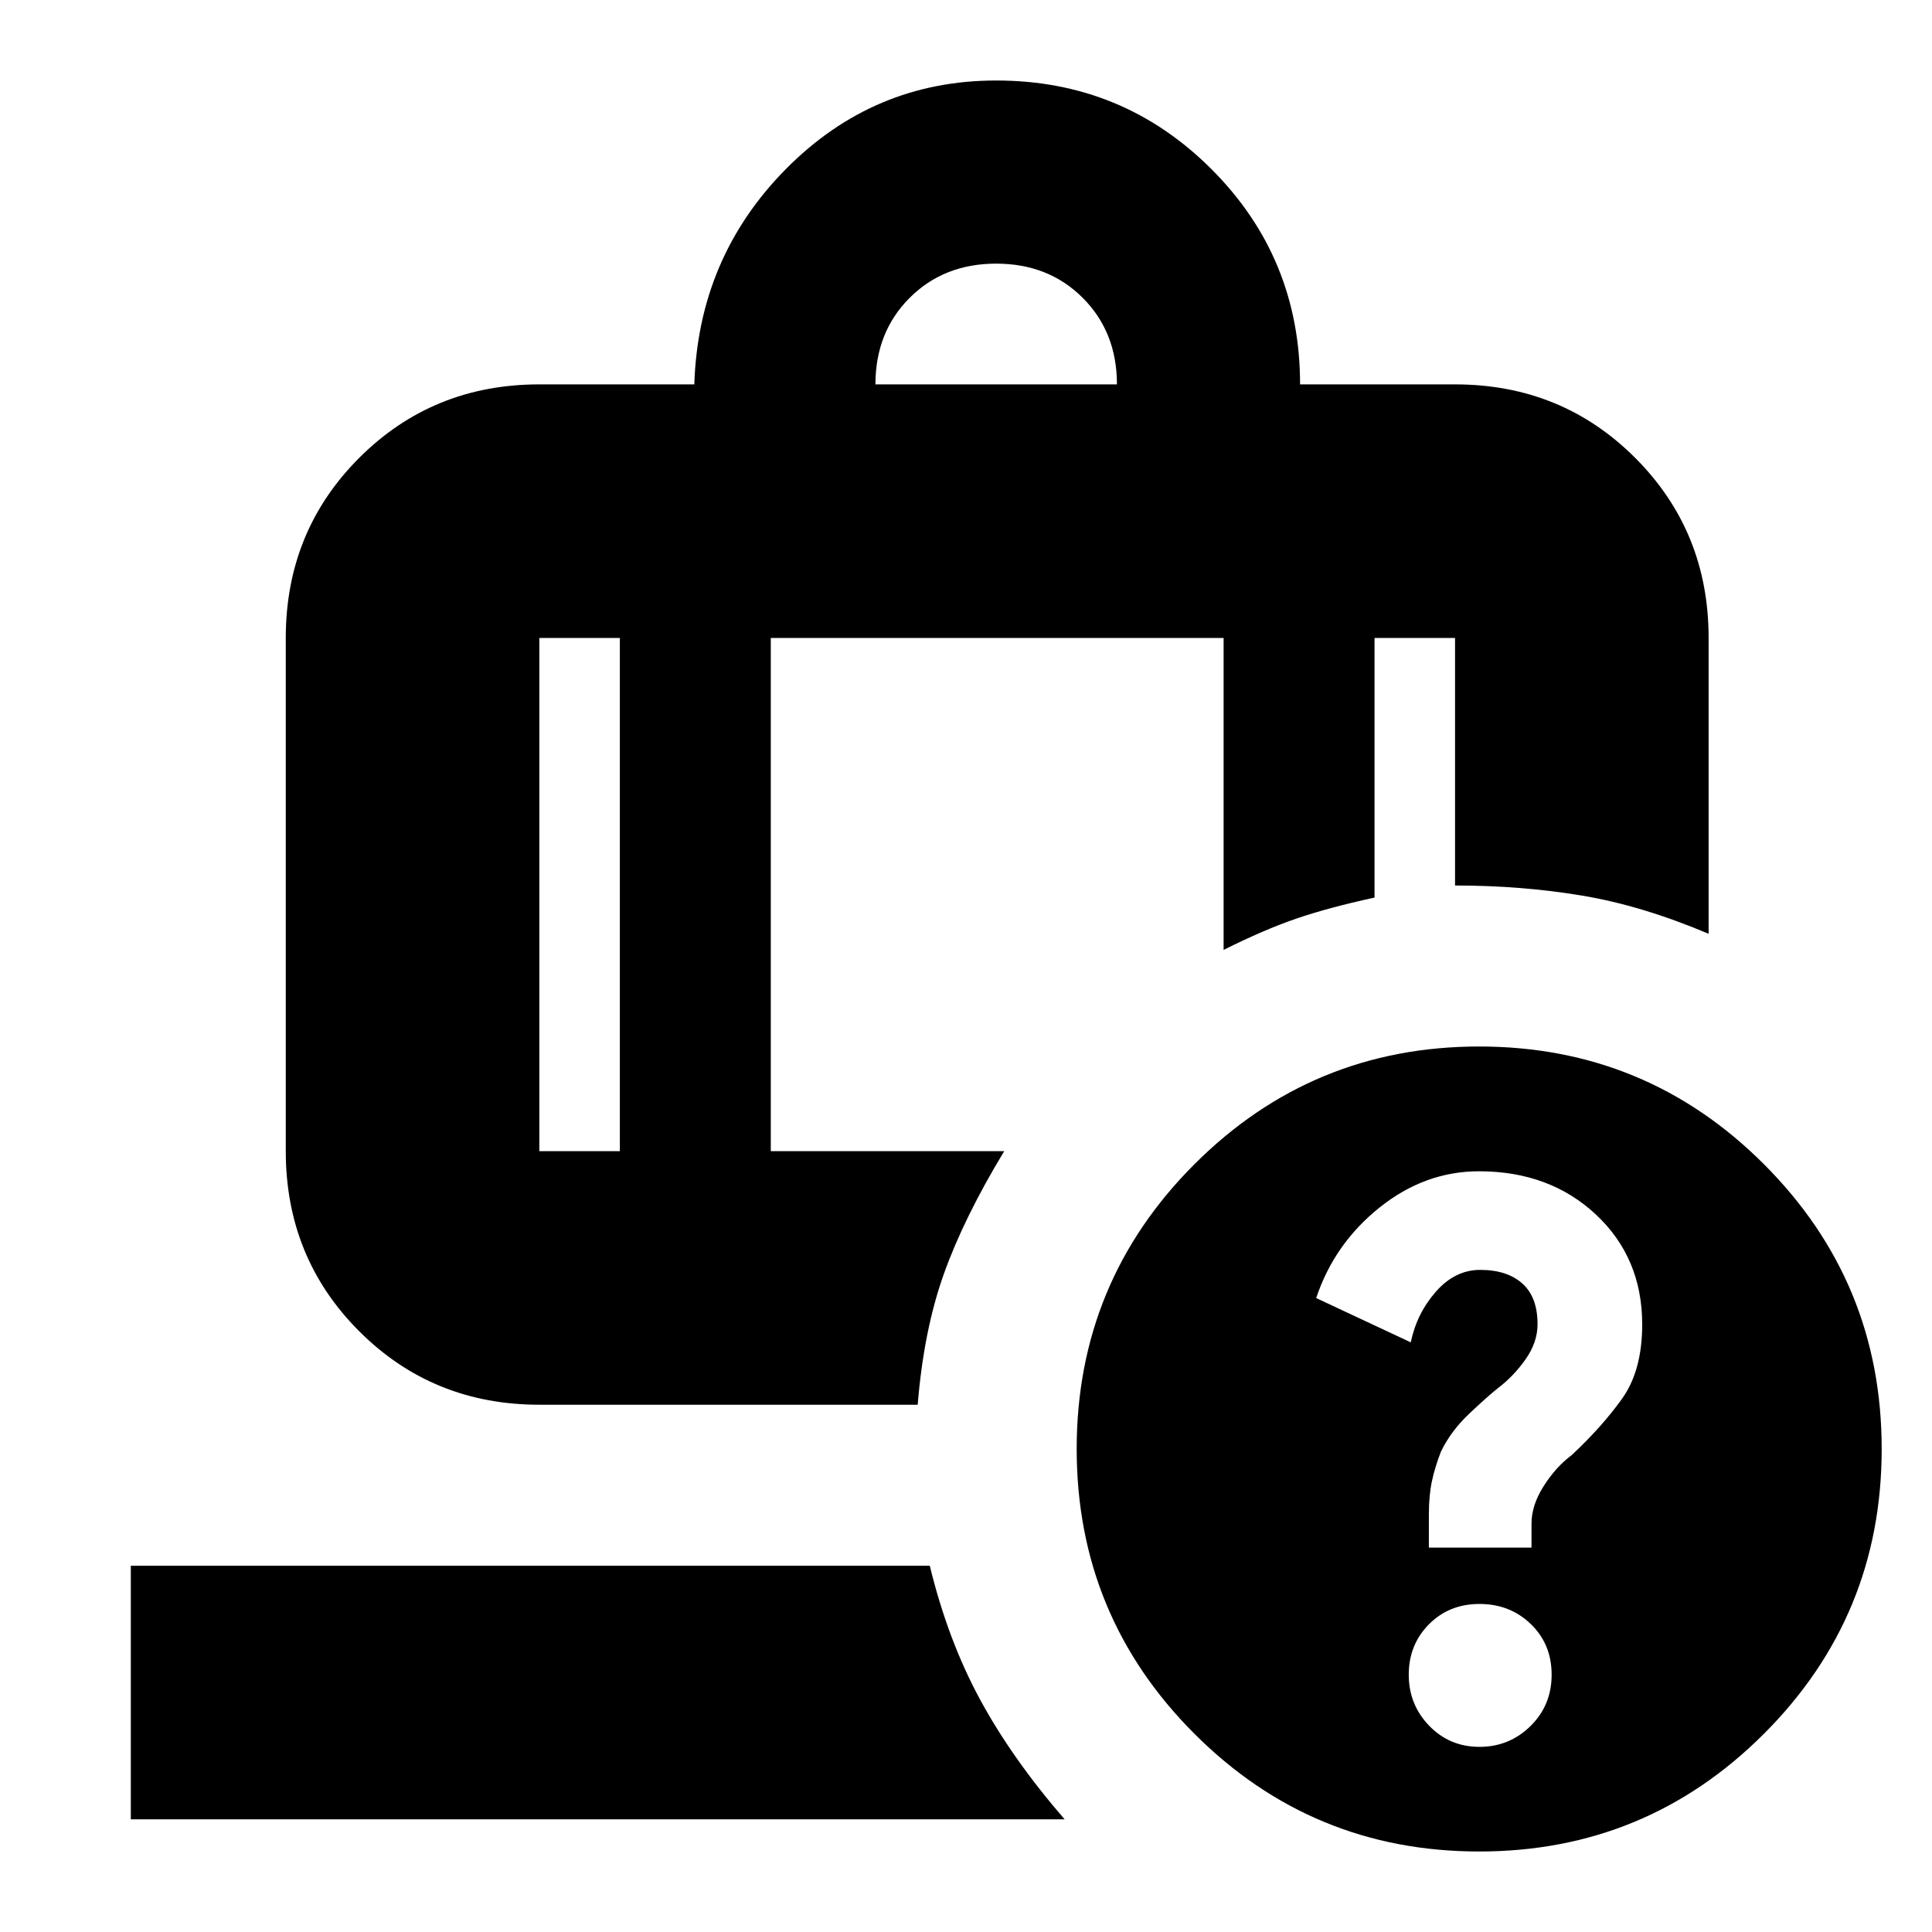 <svg xmlns="http://www.w3.org/2000/svg" height="24" viewBox="0 -960 960 960" width="24"><path d="M435-769h120q0-26-17-43t-43-17q-26 0-43 17t-17 43ZM308-643h-40v255h40v-255ZM65-56v-126h397q9 37 25 66.5T529-56H65Zm318-587v255h116q-20 33-30 61t-13 65H268q-53 0-89.5-36.5T142-388v-255q0-53 36.5-89.5T268-769h77q2-63 45.5-107T495-920q62.92 0 106.96 44.04Q646-831.92 646-769h77q53 0 89.5 36.5T849-643v147q-33-14-63-19t-63-5v-123h-40v129q-23 5-39 10.5T608-488v-155H383Zm352 203q83 0 141.5 58.5T935-240q0 83-58.5 141.5T735-40q-83 0-141.5-58.5T535-240q0-83 58.5-141.5T735-440Zm.14 348q14.86 0 25.36-10.34t10.5-25.5Q771-143 760.66-153t-25.5-10Q720-163 710-152.86q-10 10.13-10 25 0 14.86 10.14 25.36 10.13 10.5 25 10.5Zm-.23-286q-26.91 0-49.41 18-22.5 18-31.5 45l47 22q3-14.4 12.5-25.2Q723-329 735.48-329q13.37 0 20.94 6.75Q764-315.5 764-302q0 9-6 17.5T744-270q-5 4-14 12.5t-14 18.79q-3 7.71-4.5 14.77t-1.5 16.47V-191h51v-12q0-9 6-18.5t14-15.5q15-14 25-28t10-36.86q0-33.14-23-54.64T734.91-378ZM308-643h75-75Zm0 0h-40 40Zm75 0h225-225Zm225 0h75-75Zm75 0h40-40Z"/></svg>